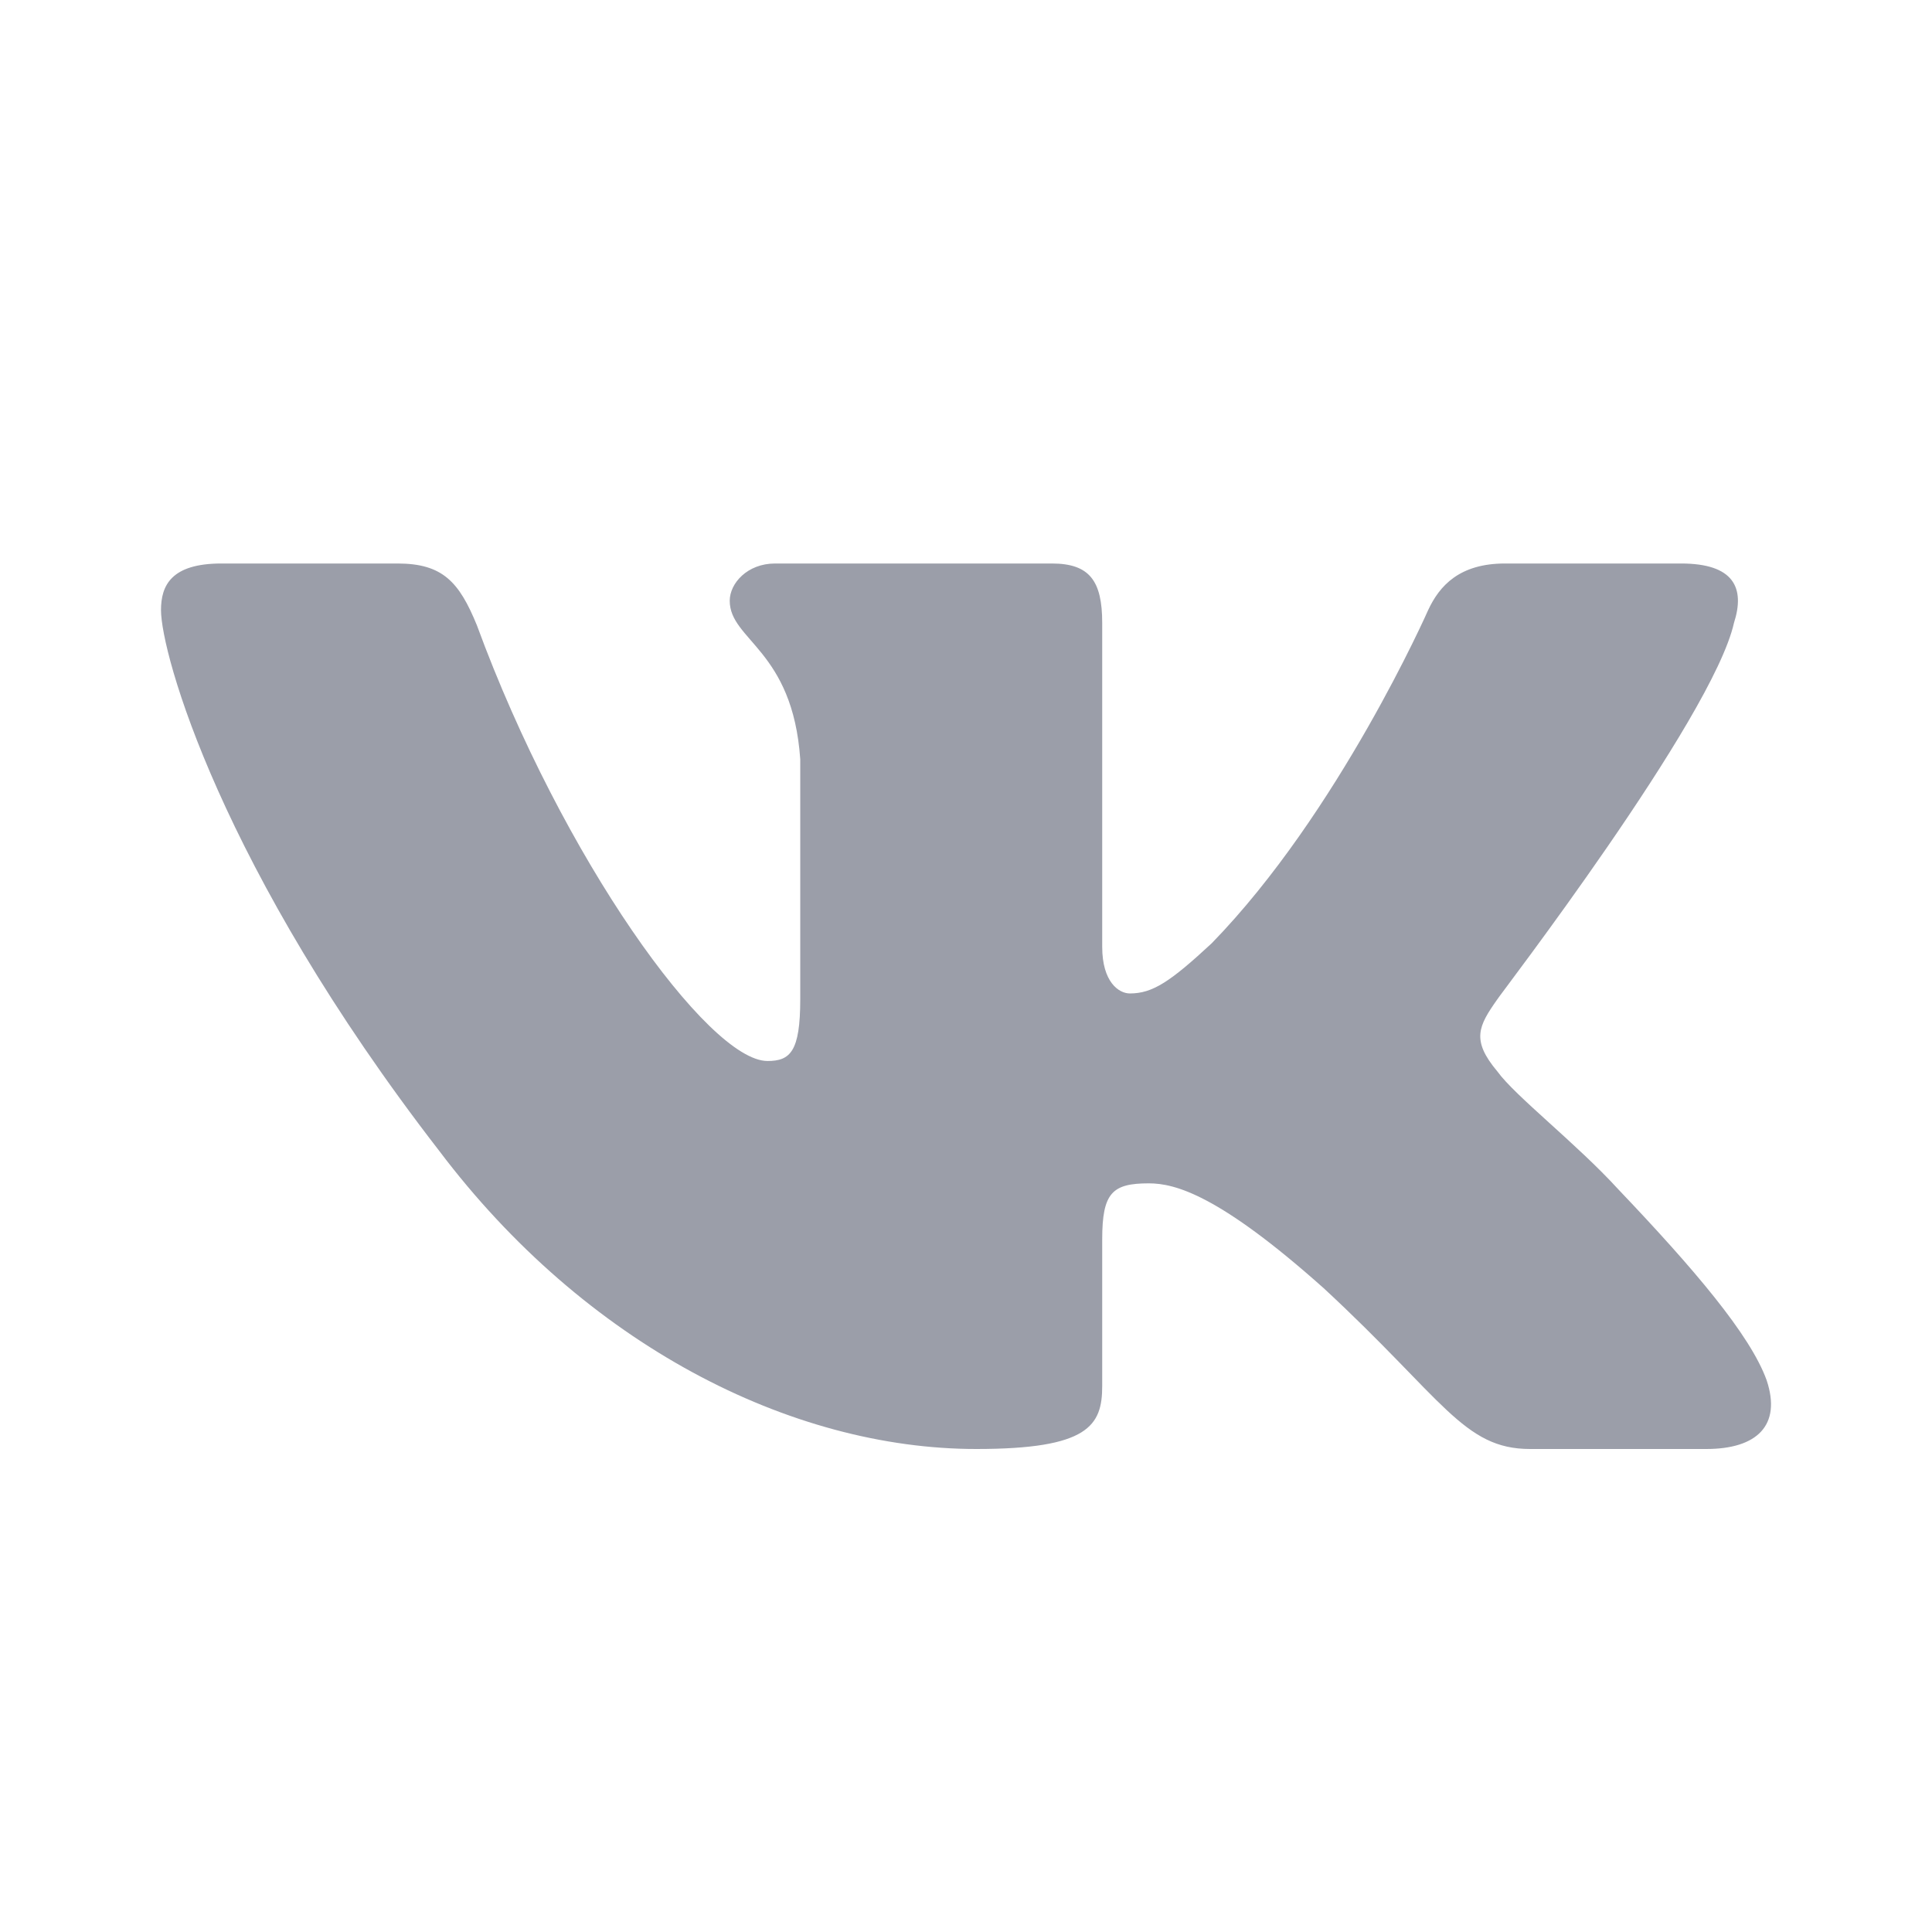 <svg width="24" height="24" viewBox="0 0 24 24" fill="none" xmlns="http://www.w3.org/2000/svg">
<path fill-rule="evenodd" clip-rule="evenodd" d="M21.54 7.738C21.68 7.304 21.54 7 20.883 7H18.695C18.132 7 17.882 7.275 17.741 7.579C17.741 7.579 16.631 10.097 15.052 11.718C14.537 12.196 14.318 12.341 14.036 12.341C13.896 12.341 13.692 12.196 13.692 11.762V7.738C13.692 7.217 13.536 7 13.067 7H9.628C9.284 7 9.065 7.246 9.065 7.463C9.065 7.955 9.847 8.071 9.941 9.432V12.413C9.941 13.065 9.816 13.18 9.534 13.18C8.8 13.18 6.986 10.662 5.924 7.767C5.705 7.232 5.501 7 4.939 7H2.75C2.125 7 2 7.275 2 7.579C2 8.114 2.735 10.778 5.455 14.295C7.268 16.697 9.816 18 12.129 18C13.521 18 13.692 17.71 13.692 17.218V15.395C13.692 14.816 13.818 14.7 14.271 14.7C14.599 14.7 15.146 14.845 16.444 16.003C17.929 17.378 18.179 18 19.007 18H21.196C21.821 18 22.134 17.71 21.946 17.146C21.743 16.582 21.039 15.757 20.101 14.772C19.586 14.208 18.82 13.614 18.601 13.31C18.273 12.92 18.366 12.746 18.601 12.413C18.601 12.399 21.274 8.925 21.54 7.738Z" fill="#9B9EA9"/>
</svg>
